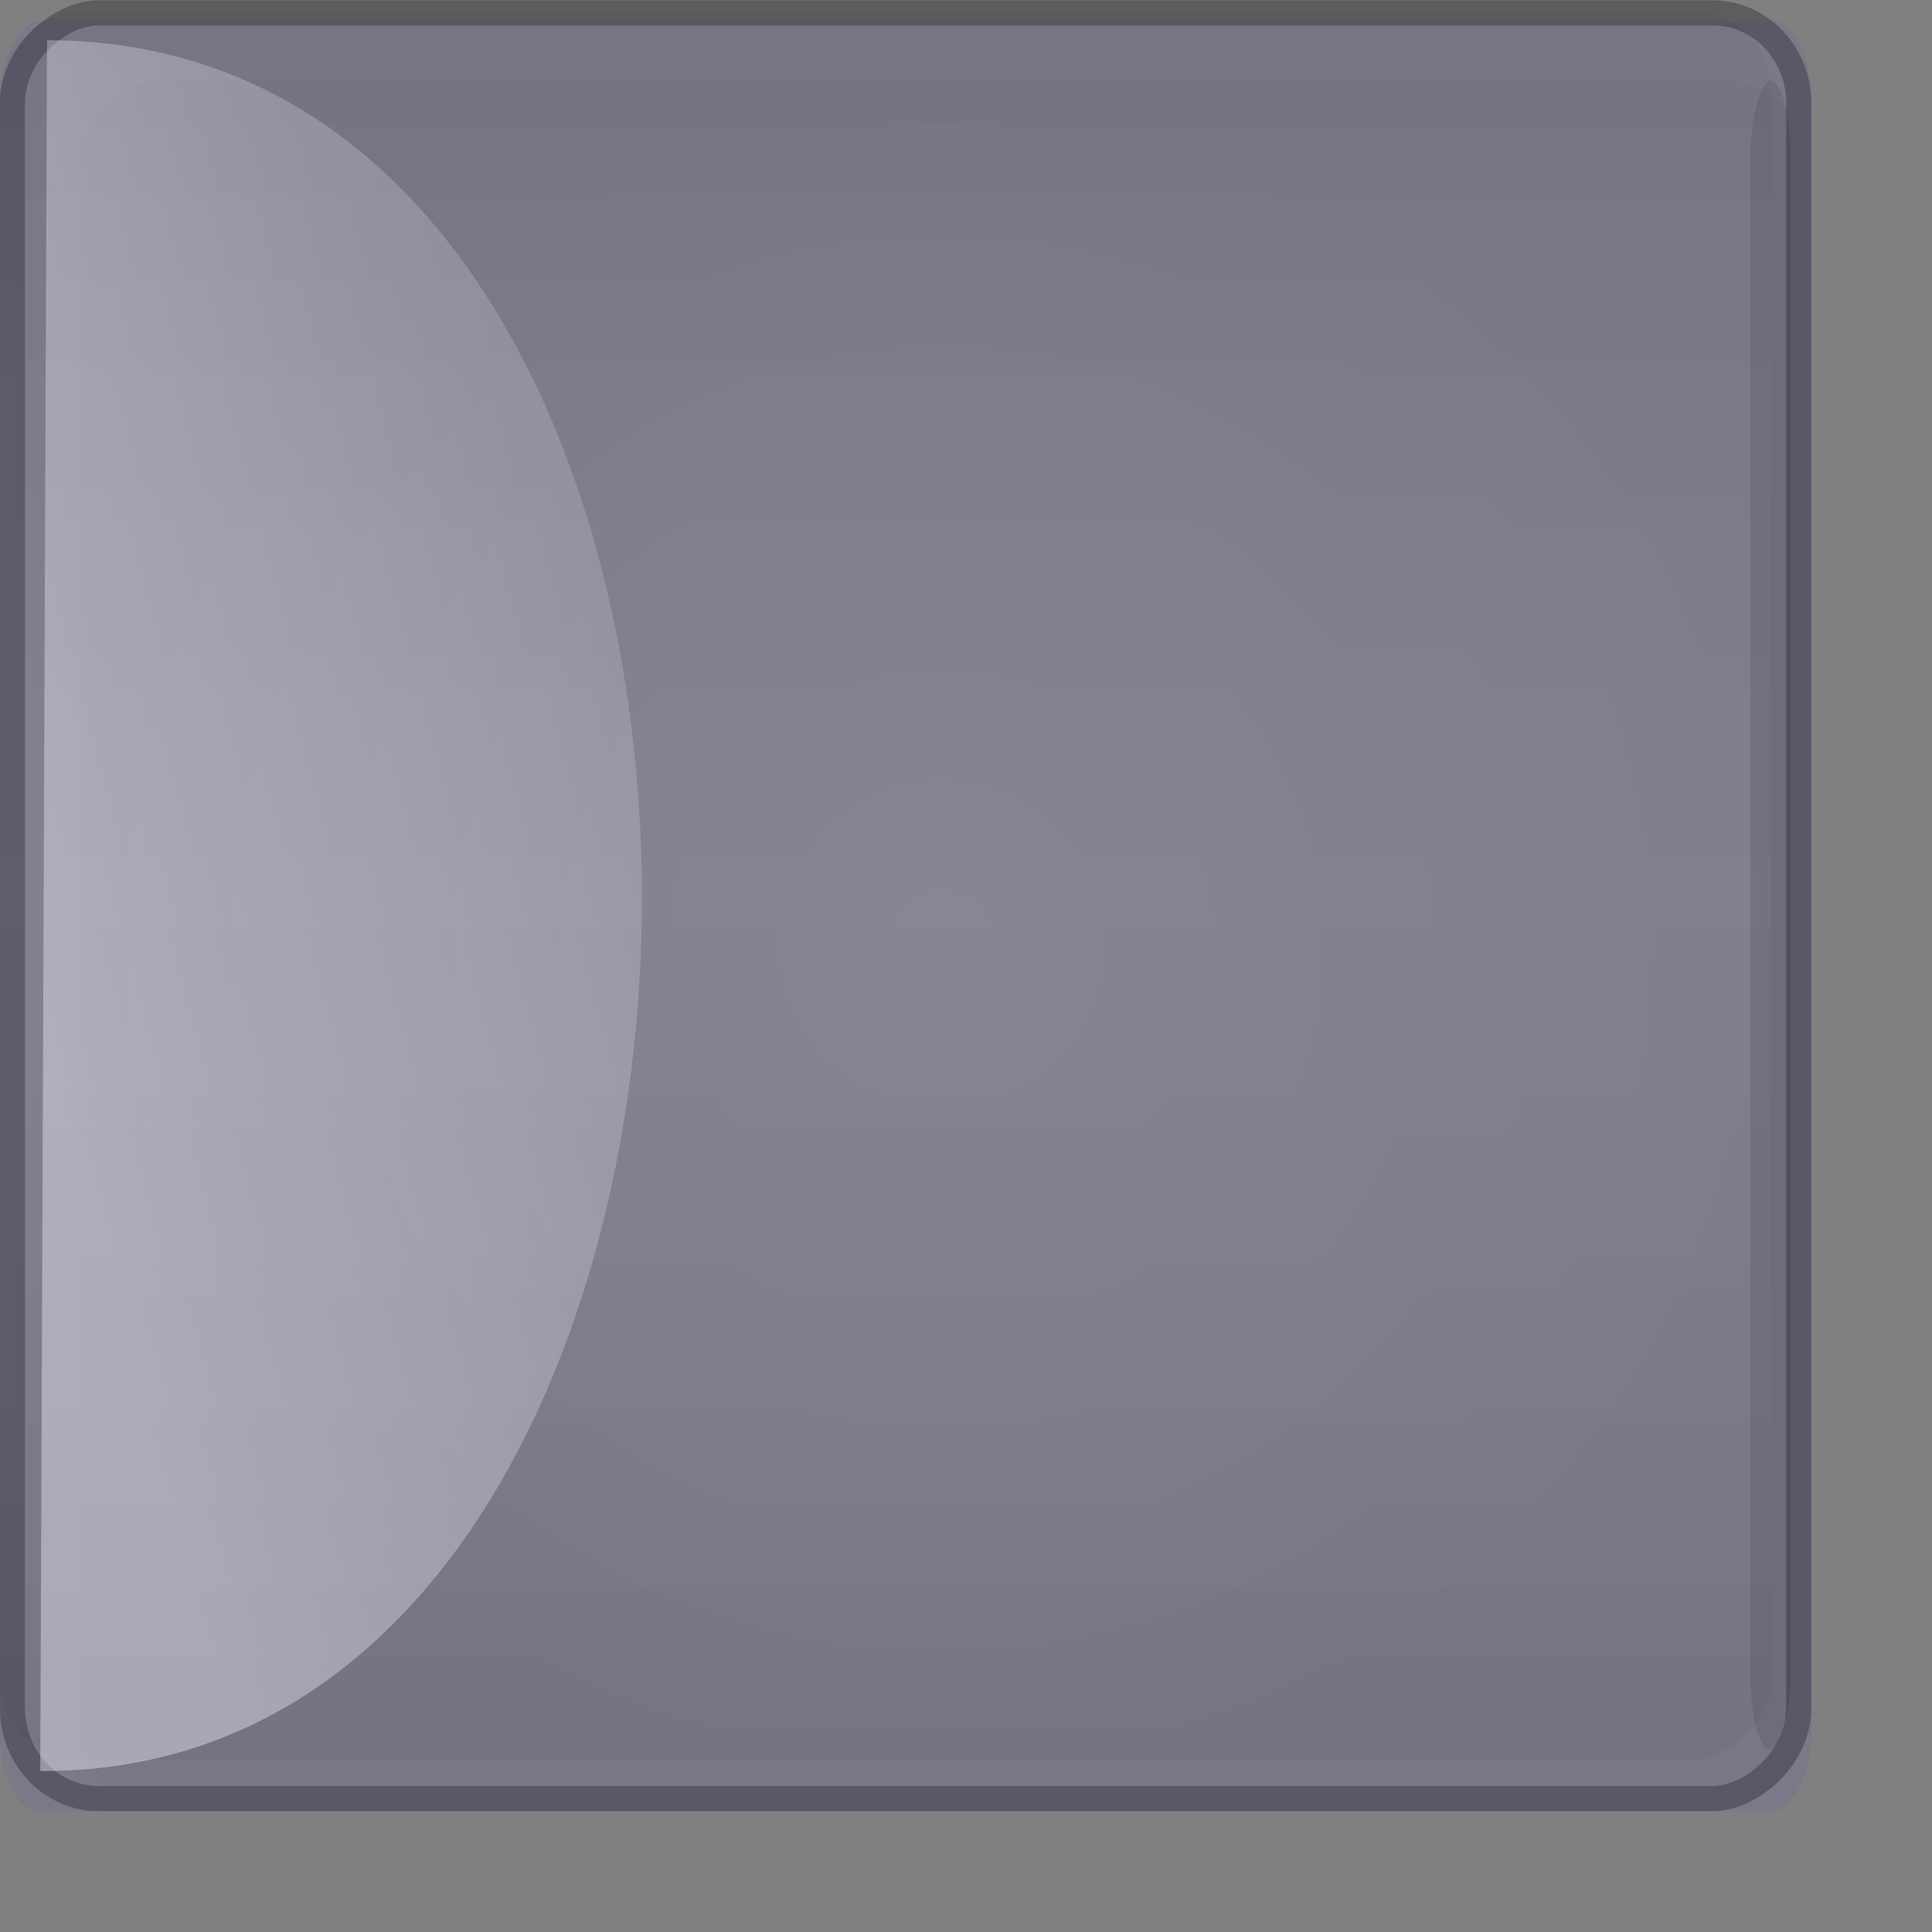 <?xml version="1.0" encoding="UTF-8" standalone="no"?>
<!-- Created with Inkscape (http://www.inkscape.org/) -->
<svg
   xmlns:dc="http://purl.org/dc/elements/1.1/"
   xmlns:cc="http://web.resource.org/cc/"
   xmlns:rdf="http://www.w3.org/1999/02/22-rdf-syntax-ns#"
   xmlns:svg="http://www.w3.org/2000/svg"
   xmlns="http://www.w3.org/2000/svg"
   xmlns:xlink="http://www.w3.org/1999/xlink"
   xmlns:sodipodi="http://inkscape.sourceforge.net/DTD/sodipodi-0.dtd"
   xmlns:inkscape="http://www.inkscape.org/namespaces/inkscape"
   width="36pt"
   height="36pt"
   id="svg1307"
   sodipodi:version="0.32"
   inkscape:version="0.43"
   sodipodi:docbase="/home/emrah/.themes/Polycarbonate-0.5-dark/gtk-2.0"
   sodipodi:docname="slider-v-pre.svg"
   version="1.0">
  <rect width="100%" height="100%" fill="#808080" stroke="none"/>
  <defs
     id="defs1309">
    <linearGradient
       id="linearGradient2204">
      <stop
         style="stop-color:#000000;stop-opacity:0.125;"
         offset="0"
         id="stop2206" />
      <stop
         id="stop2211"
         offset="0.5"
         style="stop-color:#ffffff;stop-opacity:0.063;" />
      <stop
         id="stop2208"
         offset="1"
         style="stop-color:#000000;stop-opacity:0.125;" />
    </linearGradient>
    <linearGradient
       id="linearGradient2275">
      <stop
         style="stop-color:#ffffff;stop-opacity:0.826;"
         offset="0"
         id="stop2277" />
      <stop
         style="stop-color:#ffffff;stop-opacity:0;"
         offset="1"
         id="stop2279" />
    </linearGradient>
    <linearGradient
       id="linearGradient2194">
      <stop
         style="stop-color:#ffffff;stop-opacity:0.047;"
         offset="0"
         id="stop2196" />
      <stop
         style="stop-color:#575757;stop-opacity:0.047;"
         offset="1"
         id="stop2198" />
    </linearGradient>
    <linearGradient
       inkscape:collect="always"
       xlink:href="#linearGradient2275"
       id="linearGradient1368"
       gradientUnits="userSpaceOnUse"
       gradientTransform="matrix(0,-1.514,1.419,0,-0.556,46.352)"
       x1="13.487"
       y1="1.097"
       x2="19.073"
       y2="20.487" />
    <linearGradient
       inkscape:collect="always"
       xlink:href="#linearGradient2204"
       id="linearGradient2202"
       x1="-8.509"
       y1="21.464"
       x2="53.719"
       y2="21.464"
       gradientUnits="userSpaceOnUse"
       gradientTransform="matrix(1.046,0,0,1.048,-45.806,-0.488)" />
    <radialGradient
       inkscape:collect="always"
       xlink:href="#linearGradient2194"
       id="radialGradient2892"
       cx="0.439"
       cy="34.394"
       fx="0.439"
       fy="34.394"
       r="21.439"
       gradientTransform="matrix(1,0,0,0.998,-23.878,-10.928)"
       gradientUnits="userSpaceOnUse" />
  </defs>
  <sodipodi:namedview
     id="base"
     pagecolor="#54b865"
     bordercolor="#666666"
     borderopacity="1.0"
     inkscape:pageopacity="1.0000000"
     inkscape:pageshadow="2"
     inkscape:zoom="11.313709"
     inkscape:cx="31.94677"
     inkscape:cy="38.045639"
     inkscape:current-layer="layer1"
     showgrid="true"
     inkscape:grid-bbox="true"
     inkscape:document-units="px"
     inkscape:window-width="1012"
     inkscape:window-height="689"
     inkscape:window-x="6"
     inkscape:window-y="48"
     borderlayer="top" />
  <g
     id="layer1"
     inkscape:label="Layer 1"
     inkscape:groupmode="layer">
    <path
       style="fill:#ffffff;fill-opacity:1;fill-rule:evenodd;stroke:none;stroke-width:1px;stroke-linecap:butt;stroke-linejoin:miter;stroke-opacity:1"
       d="M -1.0000000e+18,-24.5 L -1.0000000e+18,-24.5 L -1.0000000e+18,-24.5 z "
       id="path2247"
       sodipodi:nodetypes="ccc" />
    <rect
       style="opacity:1;fill:url(#linearGradient2202);fill-opacity:1;fill-rule:evenodd;stroke:none;stroke-width:0.6;stroke-linecap:round;stroke-linejoin:round;stroke-miterlimit:4;stroke-dasharray:none;stroke-opacity:0.52"
       id="rect2204"
       width="43.429"
       height="44"
       x="-43.714"
       y="-0.002"
       rx="1.99"
       ry="1.974"
       transform="matrix(0,-1,1,0,0,0)" />
    <rect
       style="fill:url(#radialGradient2892);fill-opacity:1;fill-rule:evenodd;stroke:none;stroke-width:1.508;stroke-linecap:square;stroke-linejoin:bevel;stroke-miterlimit:4;stroke-dasharray:none;stroke-dashoffset:0;stroke-opacity:1"
       id="rect1319"
       width="42.878"
       height="42.788"
       x="-44.878"
       y="2"
       ry="1.974"
       rx="1.965"
       transform="matrix(0,-1,1,0,0,0)" />
    <rect
       style="fill:none;fill-opacity:1;stroke:#000000;stroke-width:0.623;stroke-linejoin:miter;stroke-miterlimit:4;stroke-dasharray:none;stroke-opacity:0.272"
       id="rect2263"
       width="44.366"
       height="44.381"
       x="-44.685"
       y="0.309"
       rx="2.246"
       ry="2.14"
       transform="matrix(0,-1,1,0,0,0)" />
    <rect
       rx="1.944"
       ry="2.021"
       y="0.261"
       x="-43.947"
       height="43.896"
       width="43.469"
       id="rect2284"
       style="fill:none;fill-opacity:1;fill-rule:evenodd;stroke:none;stroke-width:0.525;stroke-linecap:square;stroke-linejoin:bevel;stroke-miterlimit:4;stroke-dasharray:none;stroke-dashoffset:0;stroke-opacity:0.157"
       transform="matrix(0,-1,1,0,0,0)" />
    <path
       style="fill:url(#linearGradient1368);fill-opacity:1;fill-rule:evenodd;stroke:none;stroke-width:1px;stroke-linecap:butt;stroke-linejoin:miter;stroke-opacity:1;opacity:0.5"
       d="M 1,44 L 1.074,44 C 20.689,44 21.091,1 1.168,1 L 1,44 z "
       id="path2249"
       sodipodi:nodetypes="cccc" />
    <rect
       style="opacity:1;fill:#000000;fill-opacity:0.094;fill-rule:evenodd;stroke:none;stroke-width:1;stroke-linecap:round;stroke-linejoin:round;stroke-miterlimit:4;stroke-dasharray:none;stroke-opacity:0.381"
       id="rect2894"
       width="41.47"
       height="1"
       x="-43.47"
       y="43.485"
       rx="1.913"
       ry="0.987"
       transform="matrix(0,-1,1,0,0,0)" />
    <rect
       style="opacity:0.056;fill:#0000ff;fill-opacity:1;fill-rule:evenodd;stroke:none;stroke-width:1;stroke-linecap:round;stroke-linejoin:round;stroke-miterlimit:4;stroke-dasharray:none;stroke-opacity:0.381"
       id="rect4348"
       width="44.47"
       height="45"
       x="-45"
       y="0"
       rx="1.891"
       ry="0.987"
       transform="matrix(0,-1,1,0,0,0)" />
  </g>
</svg>
